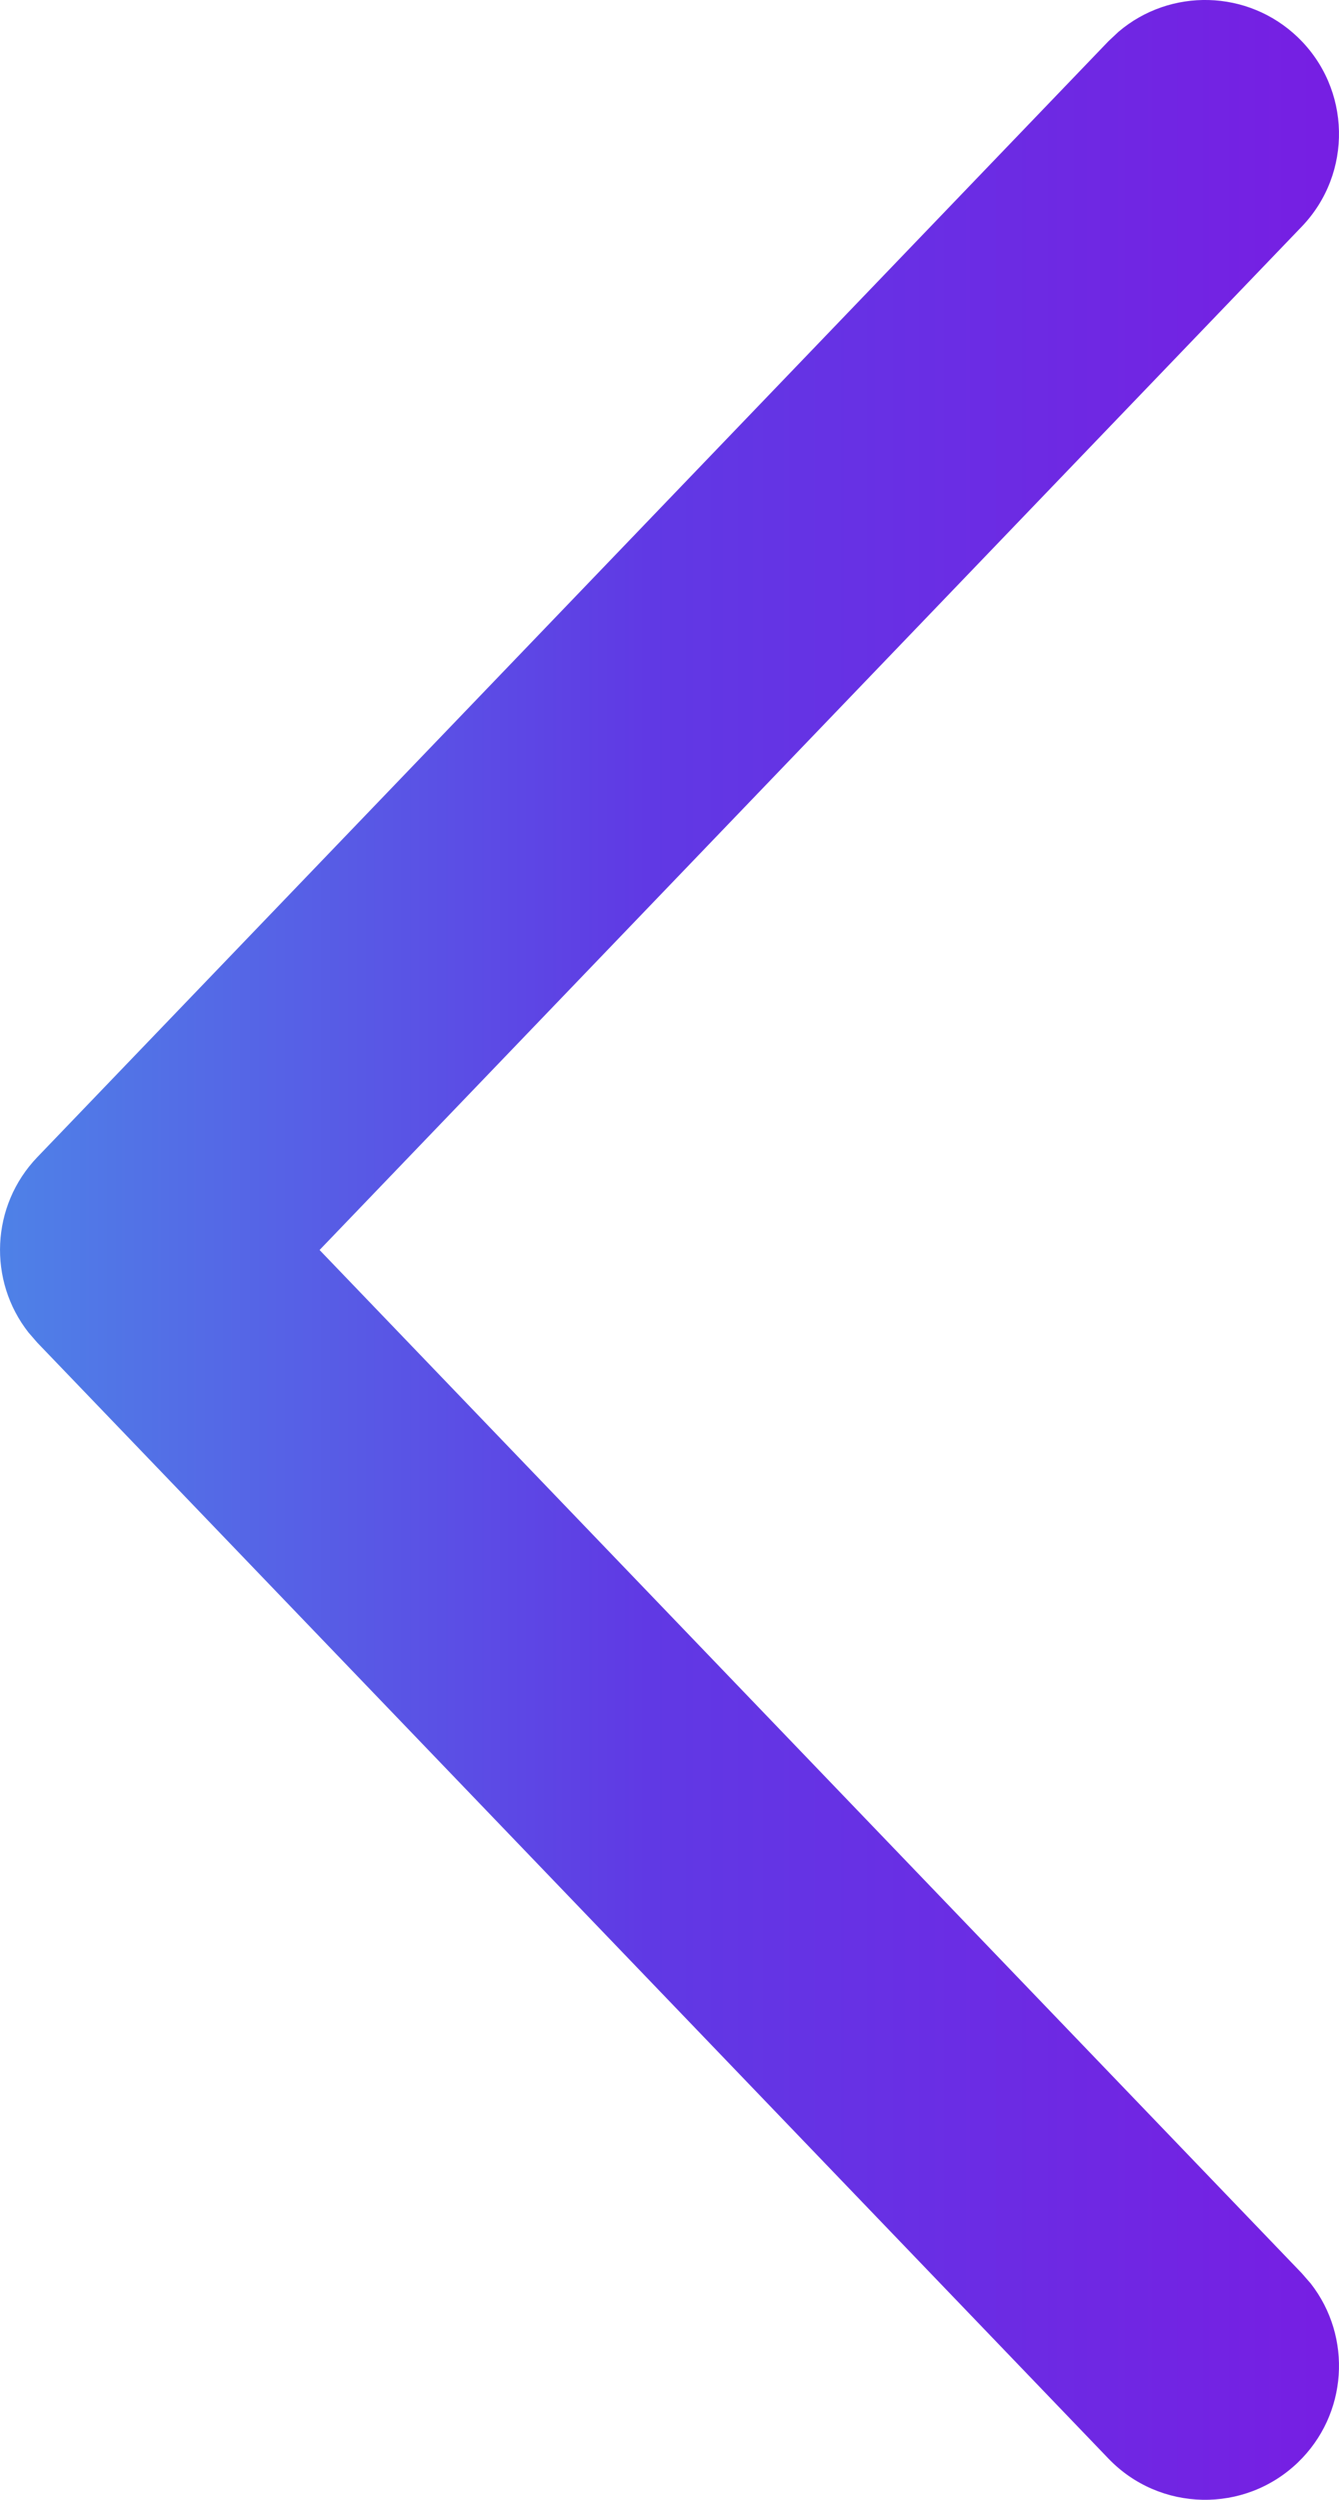<?xml version="1.0" encoding="UTF-8"?>
<svg width="15px" height="28px" viewBox="0 0 15 28" version="1.1" xmlns="http://www.w3.org/2000/svg" xmlns:xlink="http://www.w3.org/1999/xlink">
    <title>Path 2 Copy 2</title>
    <defs>
        <linearGradient x1="50%" y1="0%" x2="50%" y2="100%" id="linearGradient-1">
            <stop stop-color="#771EE3" offset="0%"></stop>
            <stop stop-color="#6039E4" offset="51.74%"></stop>
            <stop stop-color="#4E82E7" offset="100%"></stop>
        </linearGradient>
    </defs>
    <g id="Page-1" stroke="none" stroke-width="1" fill="none" fill-rule="evenodd">
        <g id="AETERNUM" transform="translate(-1289, -6788)" fill="url(#linearGradient-1)" fill-rule="nonzero">
            <path d="M1307.961,6794.918 C1308.559,6794.344 1309.508,6794.364 1310.082,6794.961 C1310.62,6795.521 1310.637,6796.391 1310.144,6796.97 L1310.039,6797.082 L1297.539,6809.082 C1296.995,6809.604 1296.155,6809.637 1295.574,6809.18 L1295.461,6809.082 L1282.961,6797.082 C1282.364,6796.508 1282.344,6795.559 1282.918,6794.961 C1283.456,6794.401 1284.324,6794.349 1284.923,6794.817 L1285.039,6794.918 L1296.499,6805.92 L1307.961,6794.918 Z" id="Path-2-Copy-2" transform="translate(1296.5, 6802) scale(-1, 1) rotate(-90) translate(-1296.5, -6802) "></path>
        </g>
    </g>
</svg>
